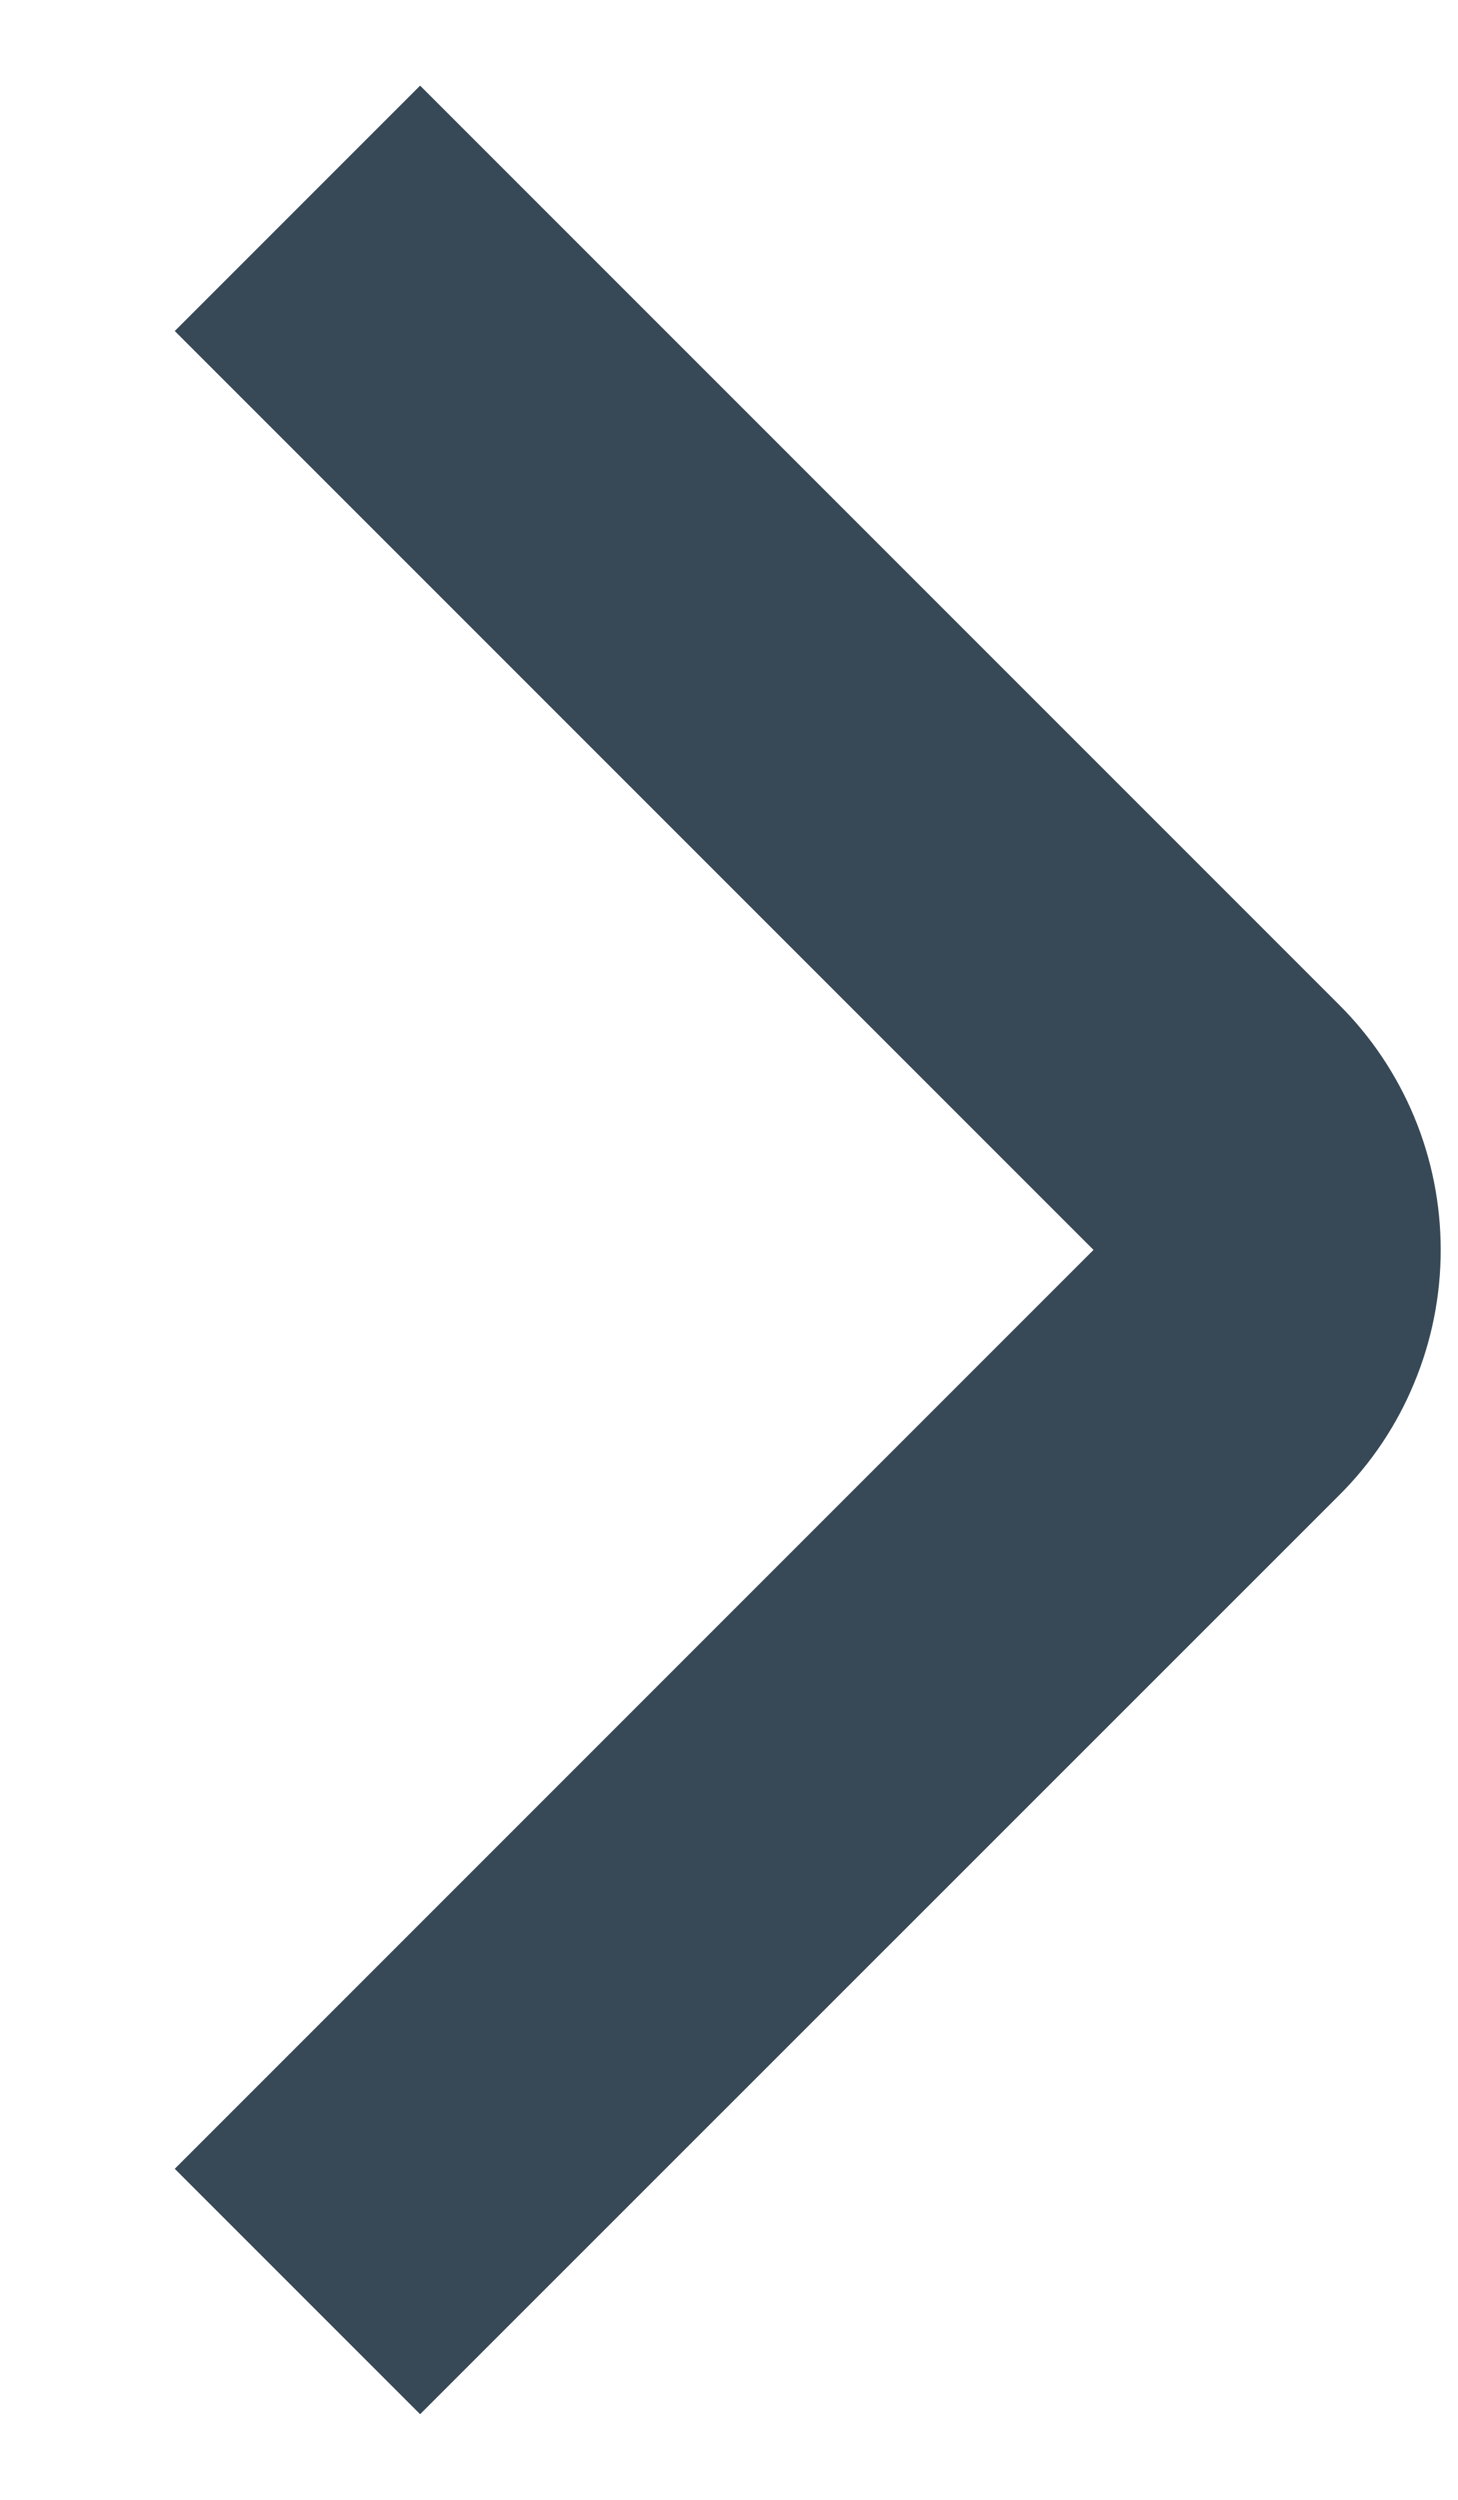 <svg width="7" height="12" viewBox="0 0 7 12" fill="none" xmlns="http://www.w3.org/2000/svg">
<path d="M6.917 6C6.917 6.219 6.874 6.436 6.79 6.638C6.707 6.84 6.584 7.024 6.429 7.178L2.017 11.589L0.839 10.411L5.25 6L0.839 1.589L2.017 0.411L6.428 4.822C6.583 4.976 6.706 5.16 6.79 5.362C6.874 5.564 6.917 5.781 6.917 6Z" fill="#374957"/>
</svg>
